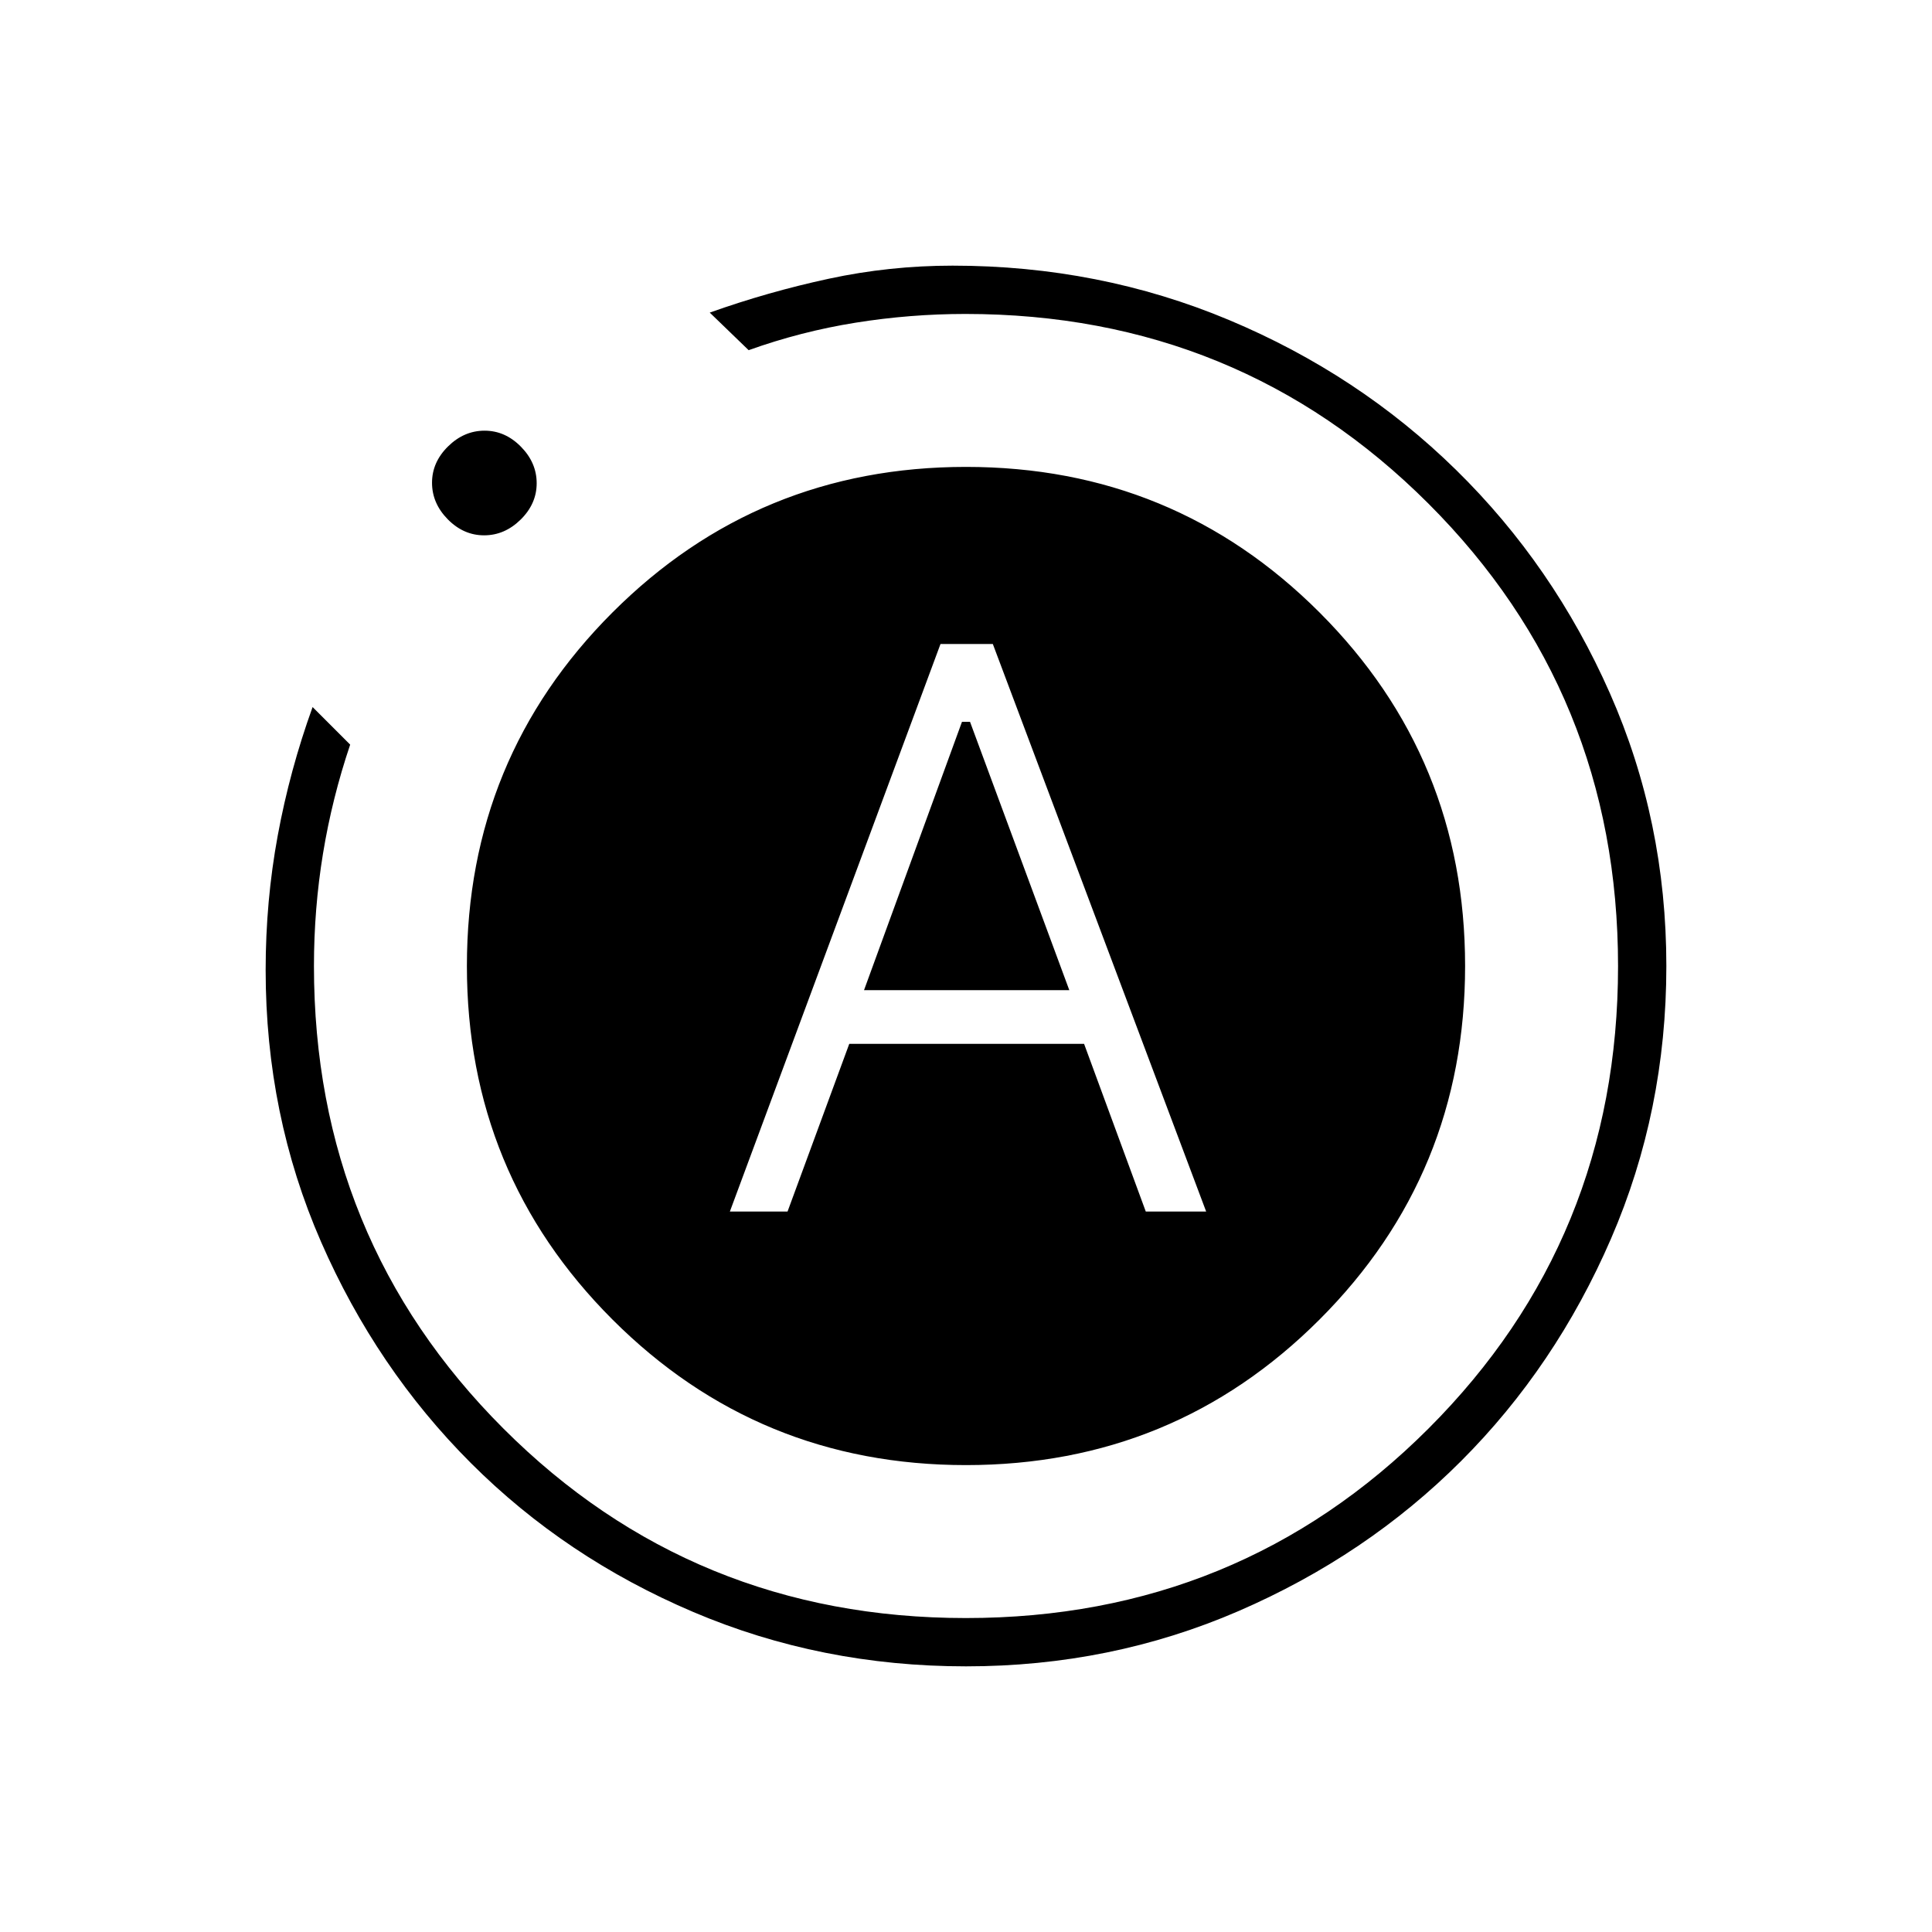 <svg xmlns="http://www.w3.org/2000/svg" height="40" viewBox="0 -960 960 960" width="40"><path d="M362.67-358h28.66L422-441.33h116.67L569.33-358h30l-106-282h-26L362.67-358Zm66.66-110L478-601.33h4L531.33-468h-102ZM480-132q-72 0-135.5-27T234-233q-47-47-74.5-110T132-478q0-34.24 6-66.79 6-32.54 17.33-63.88L174-590q-9 26.67-13.5 54.11Q156-508.45 156-480q0 135.68 94.14 229.84Q344.29-156 479.94-156q135.64 0 229.85-94.14Q804-344.29 804-479.94q0-135.64-94.25-229.85Q615.5-804 479.7-804q-27.37 0-54.55 4.34Q397.97-795.31 372-786l-19.33-18.67q29-10.33 59.16-16.83 30.17-6.5 61.5-6.5 72.92 0 137.34 27t112.84 74.5q48.42 47.5 76.45 111Q828-552 828-480t-27.5 135.5Q773-281 726-234t-110.5 74.5Q552-132 480-132ZM240.55-694q-10.22 0-18.05-7.95t-7.83-18.17q0-10.21 7.95-18.05 7.95-7.83 18.16-7.83 10.22 0 18.05 7.95 7.84 7.95 7.84 18.17 0 10.21-7.95 18.05-7.96 7.83-18.17 7.83ZM232-480q0-103.33 72.33-175.67Q376.67-728 480-728q103.33 0 175.67 72.33Q728-583.33 728-480q0 103.33-72.33 175.67Q583.33-232 480-232q-103.33 0-175.67-72.33Q232-376.67 232-480Z"/></svg>